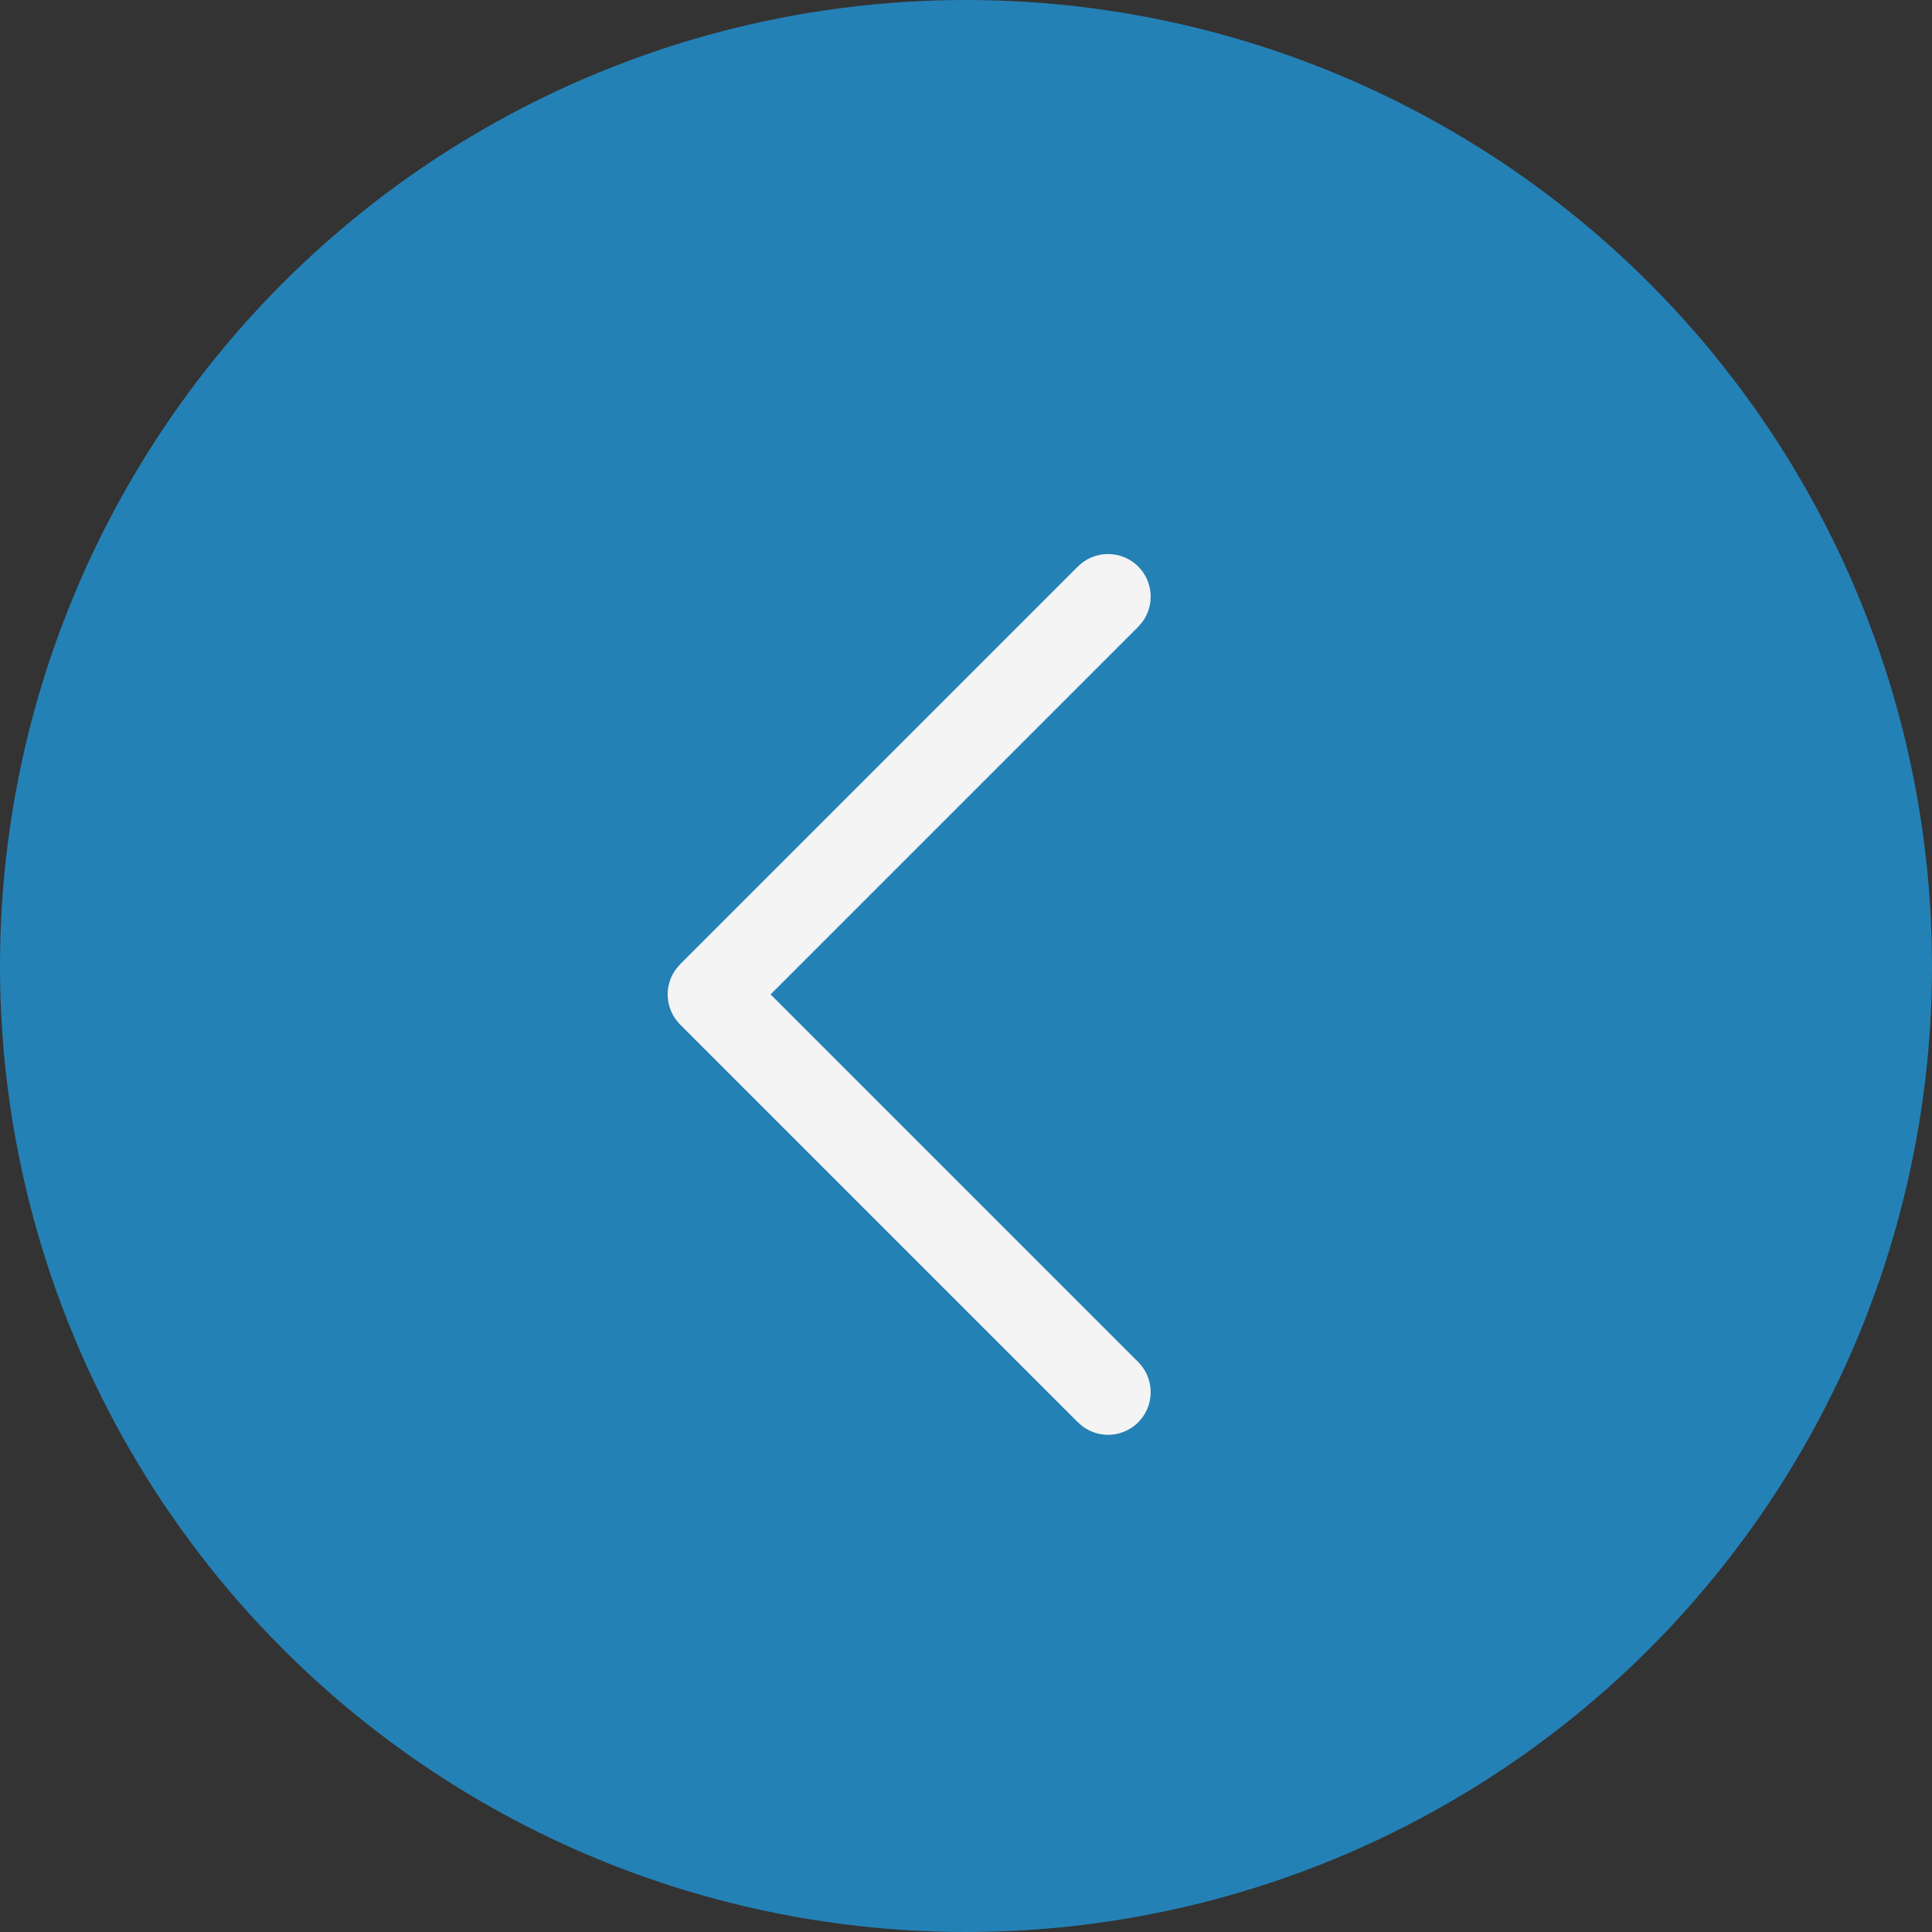 <svg width="68" height="68" viewBox="0 0 68 68" fill="none" xmlns="http://www.w3.org/2000/svg">
<rect x="0" y="0" width="68" height="68" fill="#333333" stroke="none"/>
<circle cx="34" cy="34" r="34" fill="#2481B6"/>
<path d="M40.061 19.939C40.593 20.472 40.642 21.305 40.206 21.892L40.061 22.061L27.122 35L40.061 47.939C40.593 48.472 40.642 49.305 40.206 49.892L40.061 50.061C39.528 50.593 38.695 50.642 38.108 50.206L37.939 50.061L23.939 36.061C23.407 35.528 23.358 34.695 23.794 34.108L23.939 33.939L37.939 19.939C38.525 19.354 39.475 19.354 40.061 19.939Z" fill="#F4F4F4"/>
</svg>
